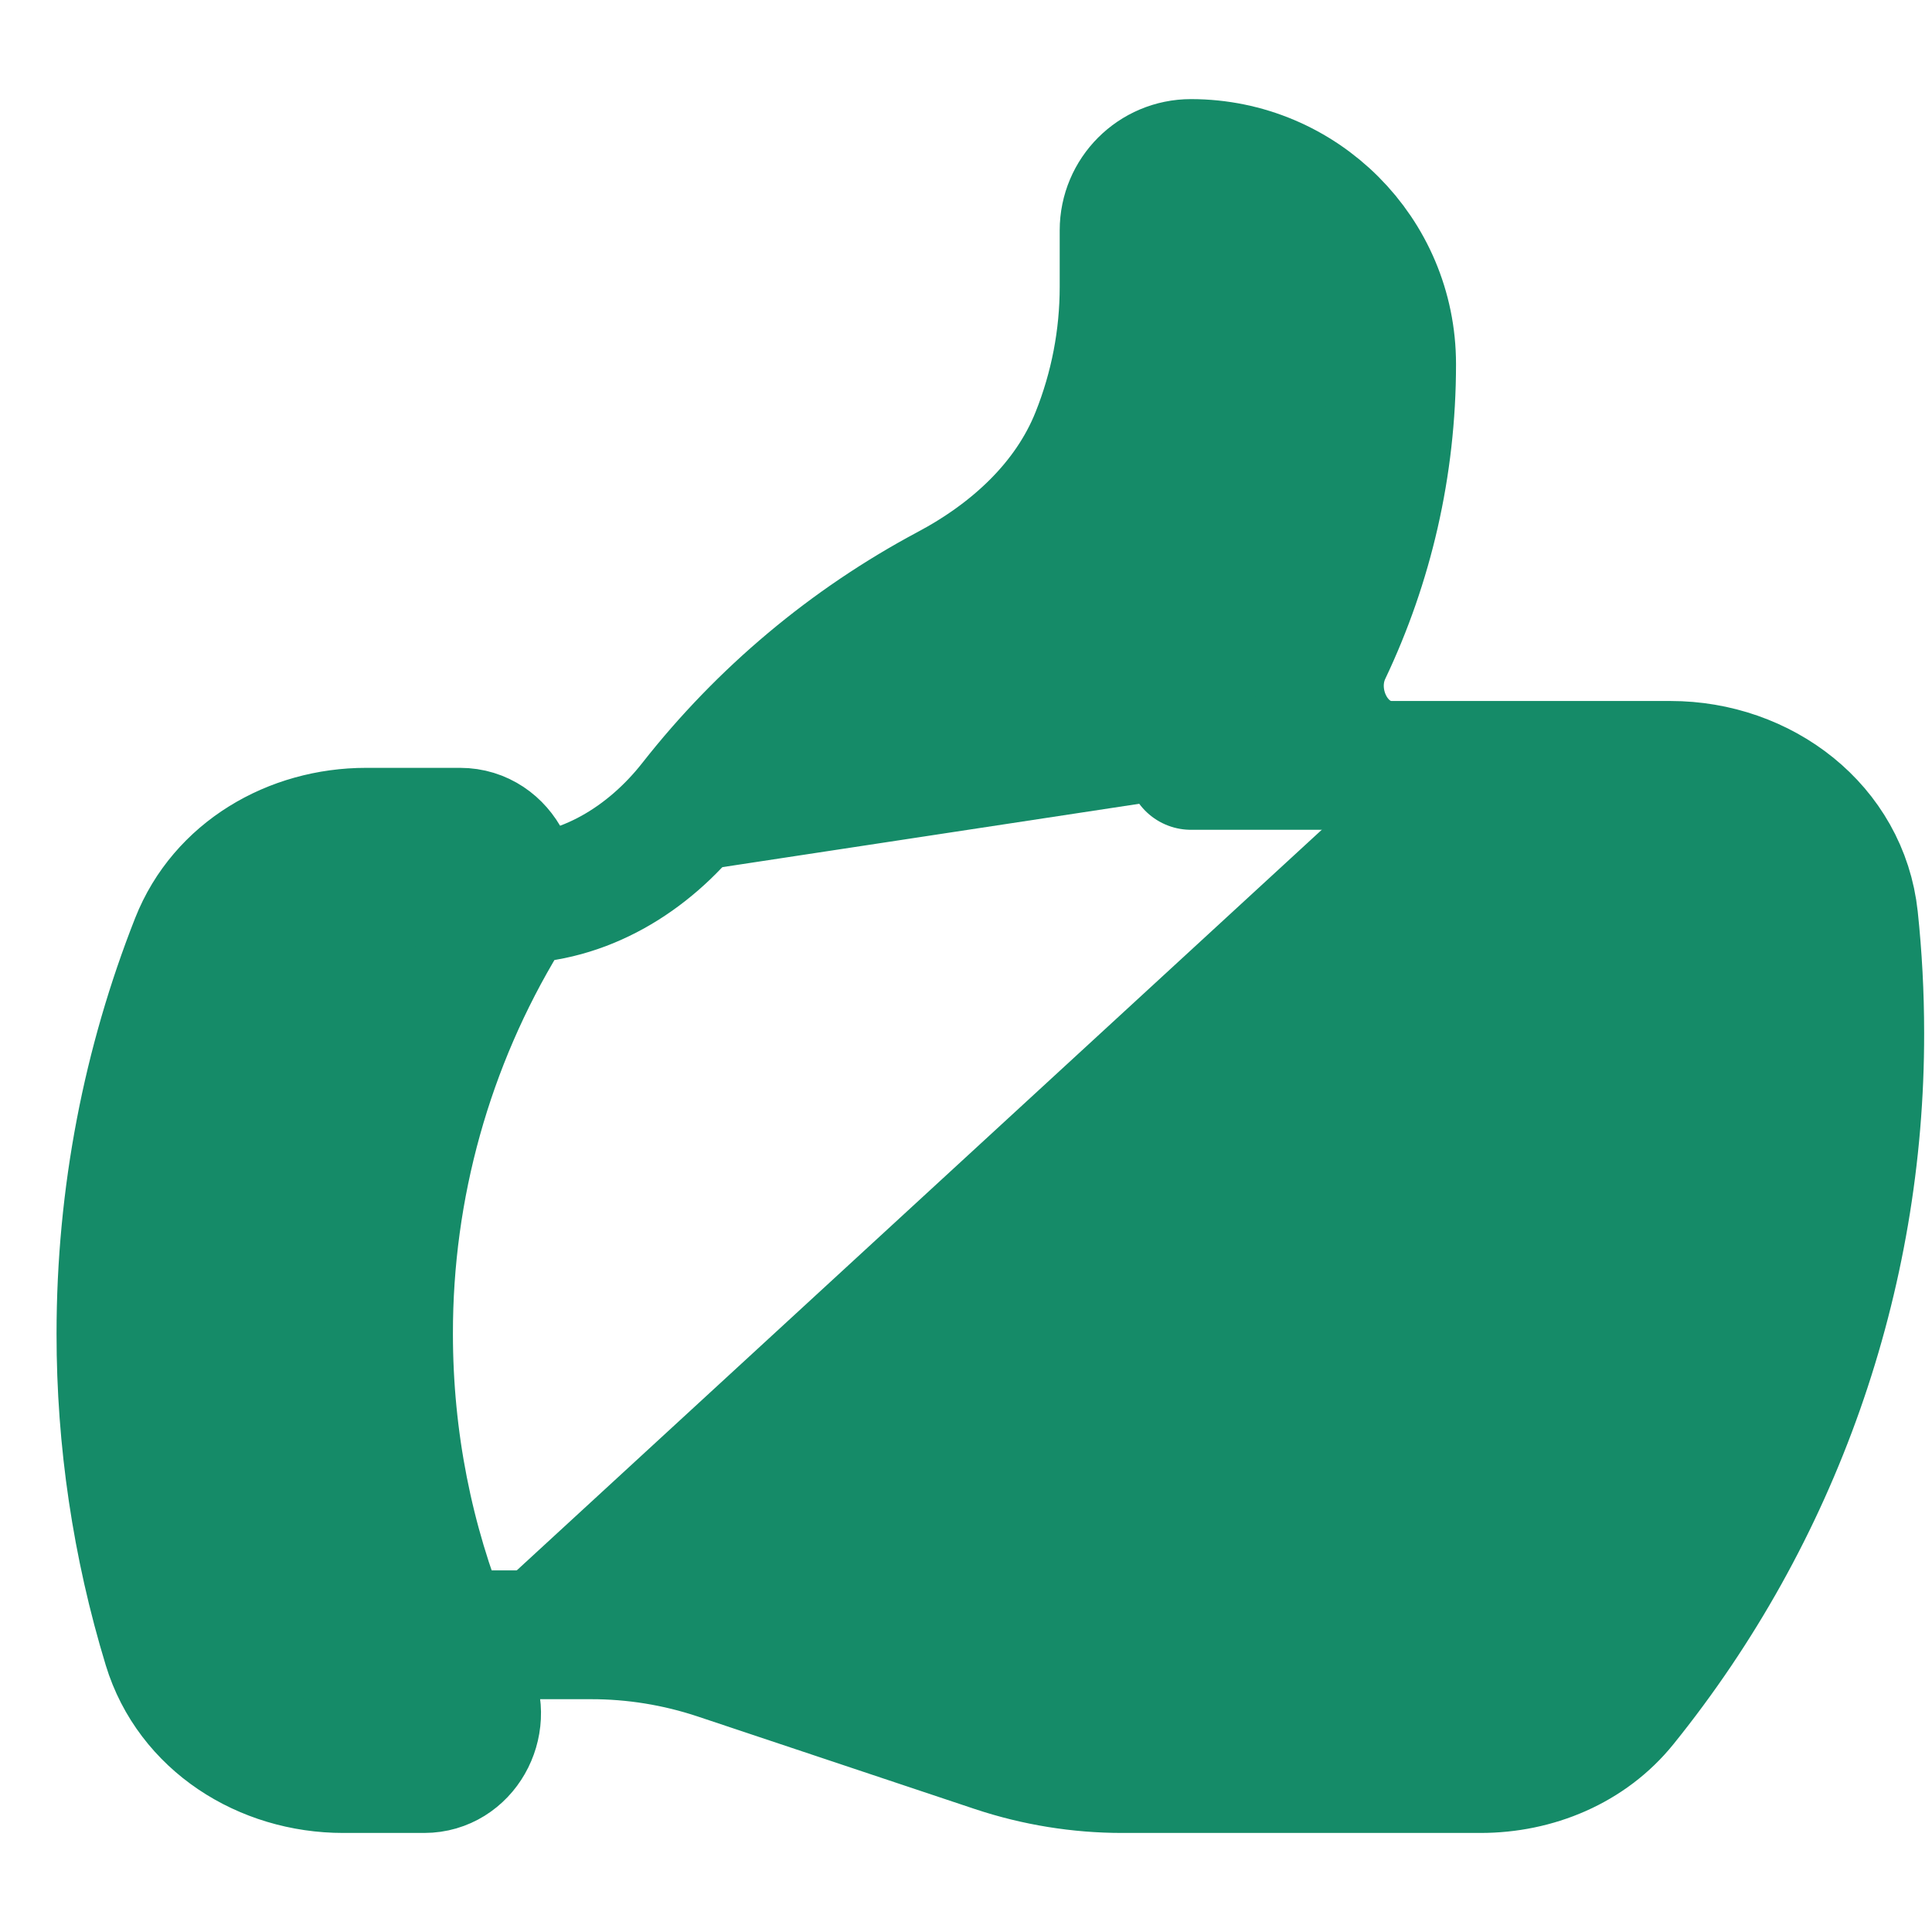 <svg width="20" height="20" viewBox="0 0 30 27" fill="none" xmlns="http://www.w3.org/2000/svg">
<path d="M7.947 12.462C9.063 12.462 10.069 11.844 10.759 10.966C11.834 9.595 13.183 8.463 14.72 7.643C15.721 7.111 16.59 6.319 17.009 5.269C17.304 4.532 17.455 3.747 17.455 2.954L17.455 2.077C17.455 1.504 17.92 1.039 18.493 1.039C20.214 1.039 21.609 2.433 21.609 4.154C21.609 5.749 21.249 7.26 20.608 8.61C20.239 9.382 20.756 10.385 21.611 10.385M21.611 10.385H25.94C27.36 10.385 28.633 11.346 28.784 12.759C28.846 13.344 28.878 13.936 28.878 14.539C28.884 18.327 27.589 22.003 25.21 24.952C24.673 25.62 23.843 25.962 22.988 25.962H17.427C16.758 25.962 16.092 25.854 15.457 25.643L11.145 24.203C10.51 23.992 9.844 23.884 9.175 23.885L6.937 23.885M21.611 10.385H18.493H21.611ZM6.937 23.885C7.052 24.169 7.177 24.445 7.311 24.718C7.584 25.272 7.203 25.962 6.587 25.962H5.33C4.099 25.962 2.958 25.244 2.599 24.067C2.12 22.494 1.877 20.857 1.878 19.212C1.878 17.061 2.286 15.008 3.029 13.122C3.452 12.05 4.532 11.423 5.686 11.423H7.144C7.797 11.423 8.175 12.193 7.836 12.752C6.653 14.699 6.03 16.934 6.033 19.212C6.033 20.865 6.354 22.442 6.939 23.885H6.937Z" fill="#158B68"/>
<path d="M7.947 12.462C9.063 12.462 10.069 11.844 10.759 10.966C11.834 9.595 13.183 8.463 14.72 7.643C15.721 7.111 16.59 6.319 17.009 5.269C17.304 4.532 17.455 3.747 17.455 2.954L17.455 2.077C17.455 1.504 17.92 1.039 18.493 1.039C20.214 1.039 21.609 2.433 21.609 4.154C21.609 5.749 21.249 7.26 20.608 8.61C20.239 9.382 20.756 10.385 21.611 10.385M21.611 10.385H25.94C27.36 10.385 28.633 11.346 28.784 12.759C28.846 13.344 28.878 13.936 28.878 14.539C28.884 18.327 27.589 22.003 25.21 24.952C24.673 25.62 23.843 25.962 22.988 25.962H17.427C16.758 25.962 16.092 25.854 15.457 25.643L11.145 24.203C10.51 23.992 9.844 23.884 9.175 23.885L6.937 23.885M21.611 10.385H18.493M6.937 23.885C7.052 24.169 7.177 24.445 7.311 24.718C7.584 25.272 7.203 25.962 6.587 25.962H5.33C4.099 25.962 2.958 25.244 2.599 24.067C2.12 22.494 1.877 20.857 1.878 19.212C1.878 17.061 2.286 15.008 3.029 13.122C3.452 12.05 4.532 11.423 5.686 11.423H7.144C7.797 11.423 8.175 12.193 7.836 12.752C6.653 14.699 6.03 16.934 6.033 19.212C6.033 20.865 6.354 22.442 6.939 23.885H6.937Z" stroke="#158B68" stroke-width="2" stroke-linecap="round" stroke-linejoin="round"/>
</svg>